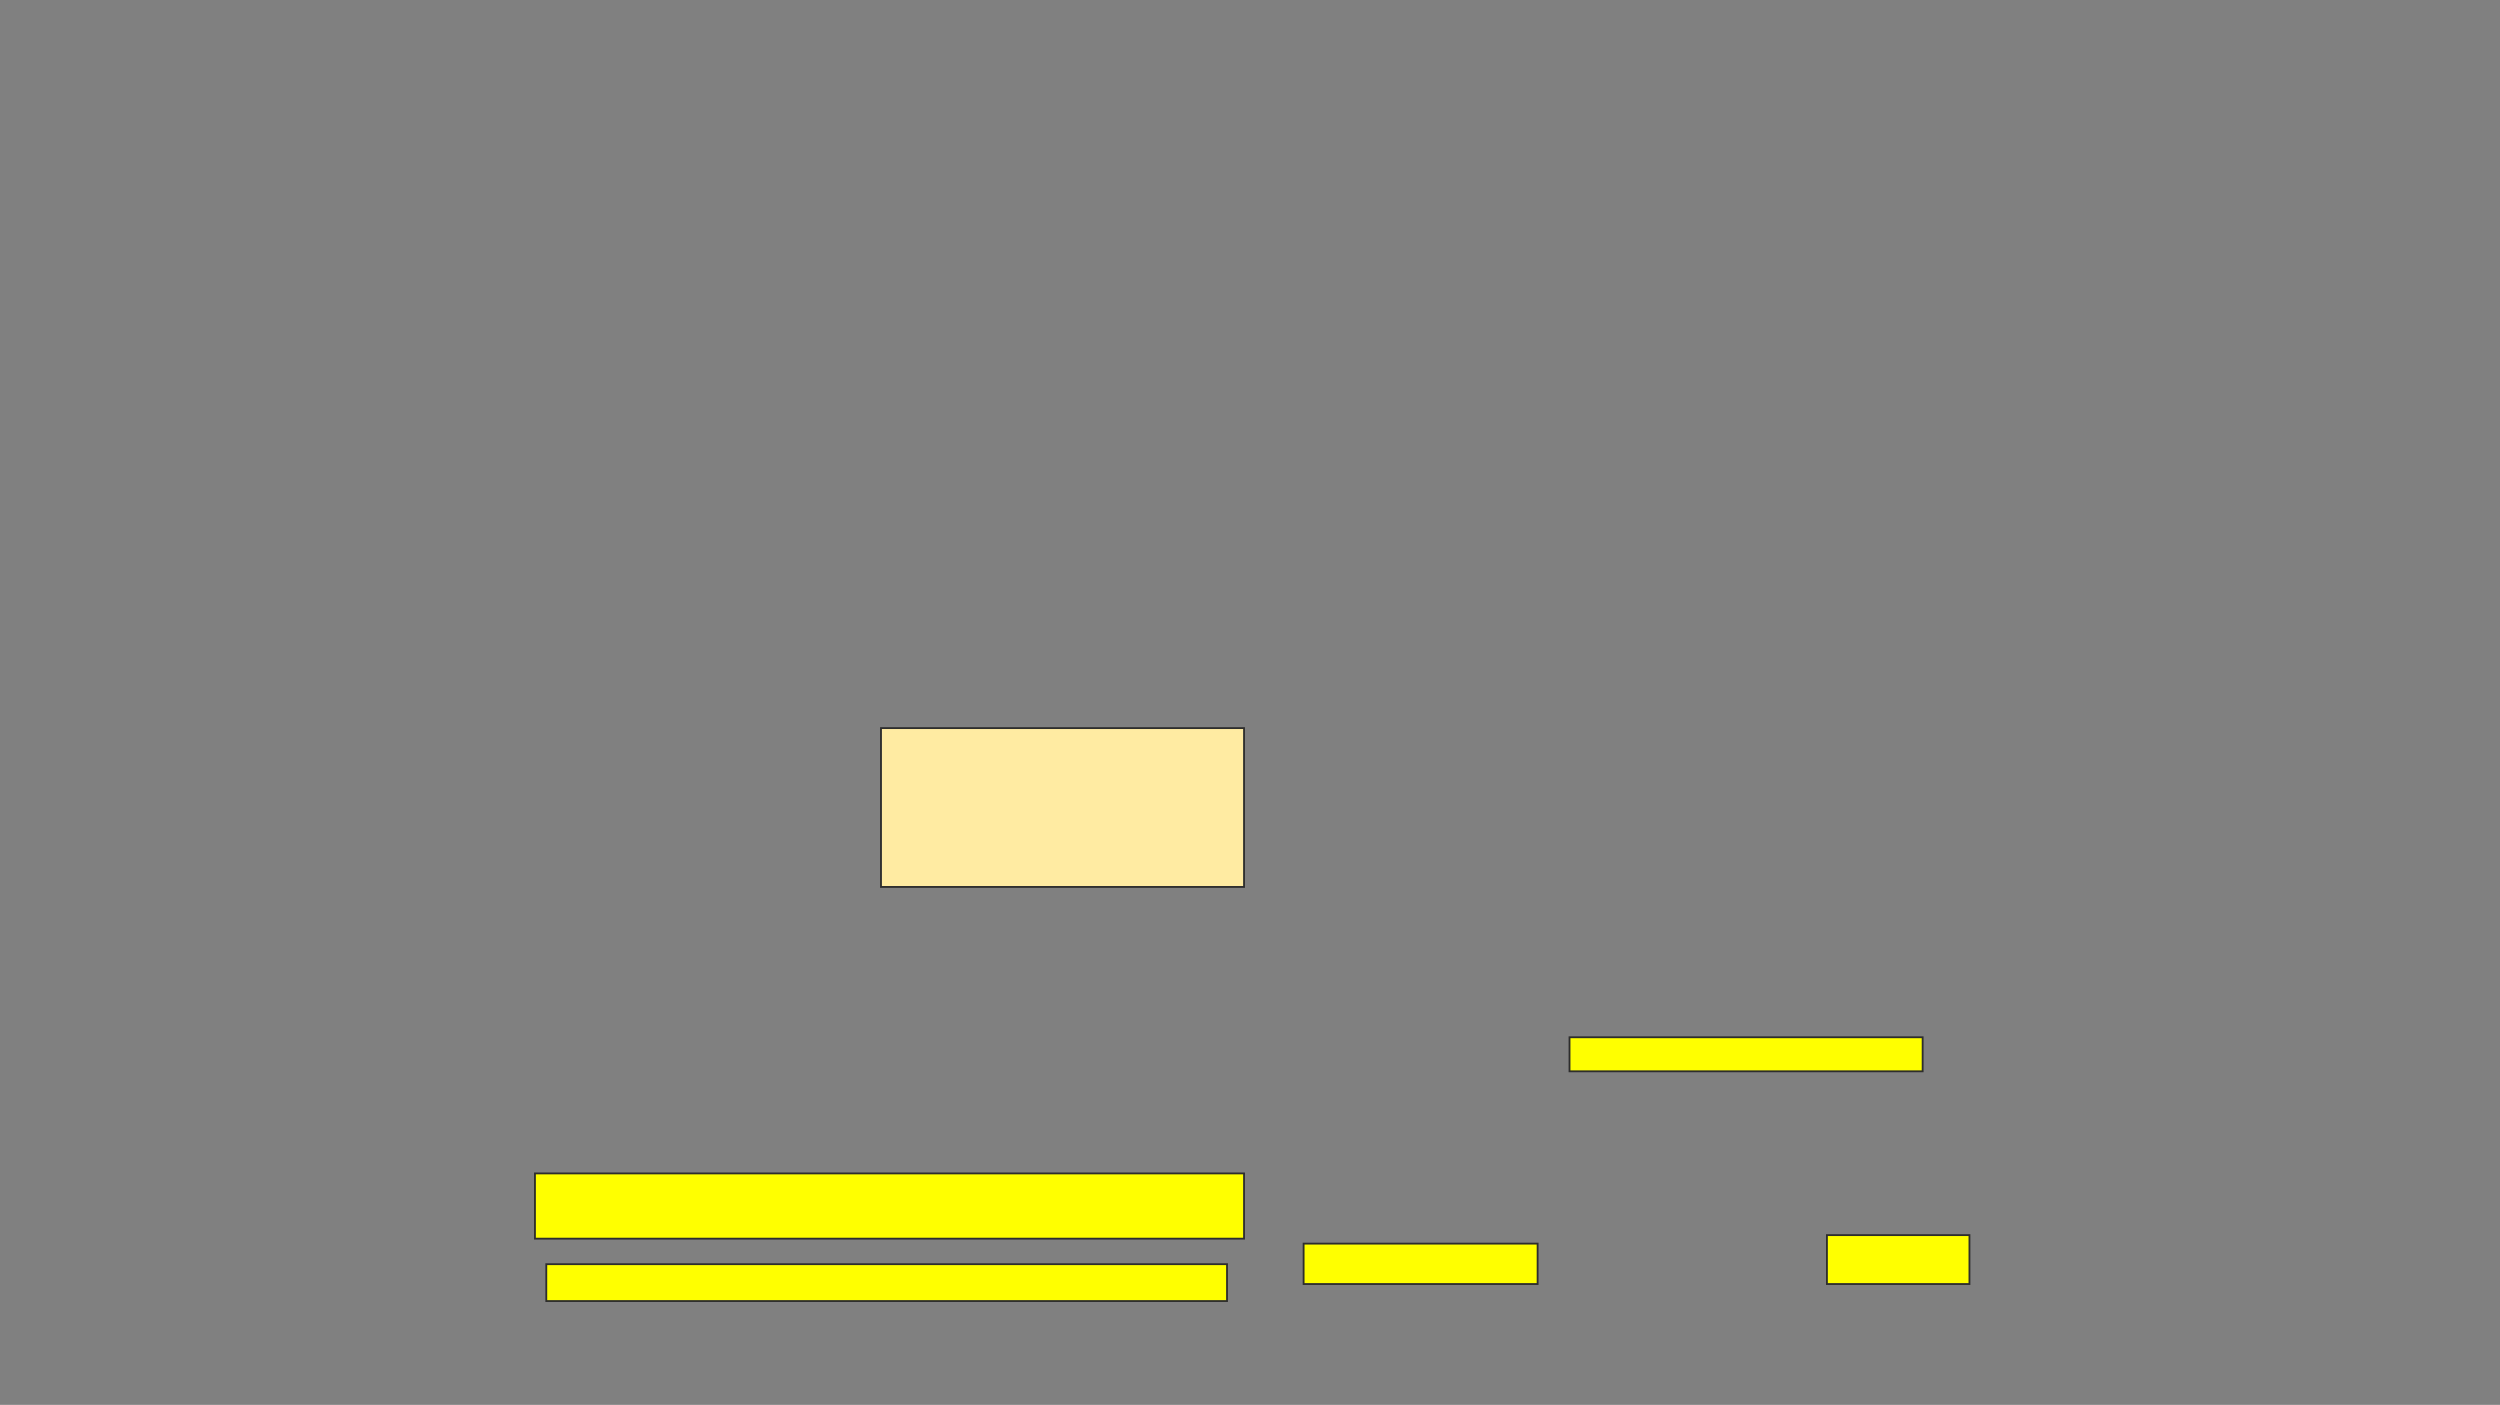 <svg height="762" width="1356" xmlns="http://www.w3.org/2000/svg">
 <rect width="100%" height="100%" fill="#808080" stroke="none"/>
 <!-- Created with Image Occlusion Enhanced -->
 <g>
  <title>Labels</title>
 </g>
 <g>
  <title>Masks</title>
  <rect fill="#FFEBA2" height="86.154" id="af7e206c6a574fc79e1903debab2b6a8-oa-1" stroke="#2D2D2D" width="196.923" x="477.846" y="394.923"/>
  <rect fill="#ffff00" height="35.385" id="af7e206c6a574fc79e1903debab2b6a8-oa-2" stroke="#2D2D2D" width="384.615" x="290.154" y="636.462"/>
  <rect fill="#ffff00" height="20" id="af7e206c6a574fc79e1903debab2b6a8-oa-3" stroke="#2D2D2D" width="369.231" x="296.308" y="685.692"/>
  <rect fill="#ffff00" height="18.462" id="af7e206c6a574fc79e1903debab2b6a8-oa-4" stroke="#2D2D2D" width="191.538" x="851.308" y="562.615"/>
  <rect fill="#ffff00" height="21.923" id="af7e206c6a574fc79e1903debab2b6a8-oa-5" stroke="#2D2D2D" width="126.923" x="707.077" y="674.538"/>
  <rect fill="#ffff00" height="26.538" id="af7e206c6a574fc79e1903debab2b6a8-oa-6" stroke="#2D2D2D" width="77.308" x="990.923" y="669.923"/>
 </g>
</svg>